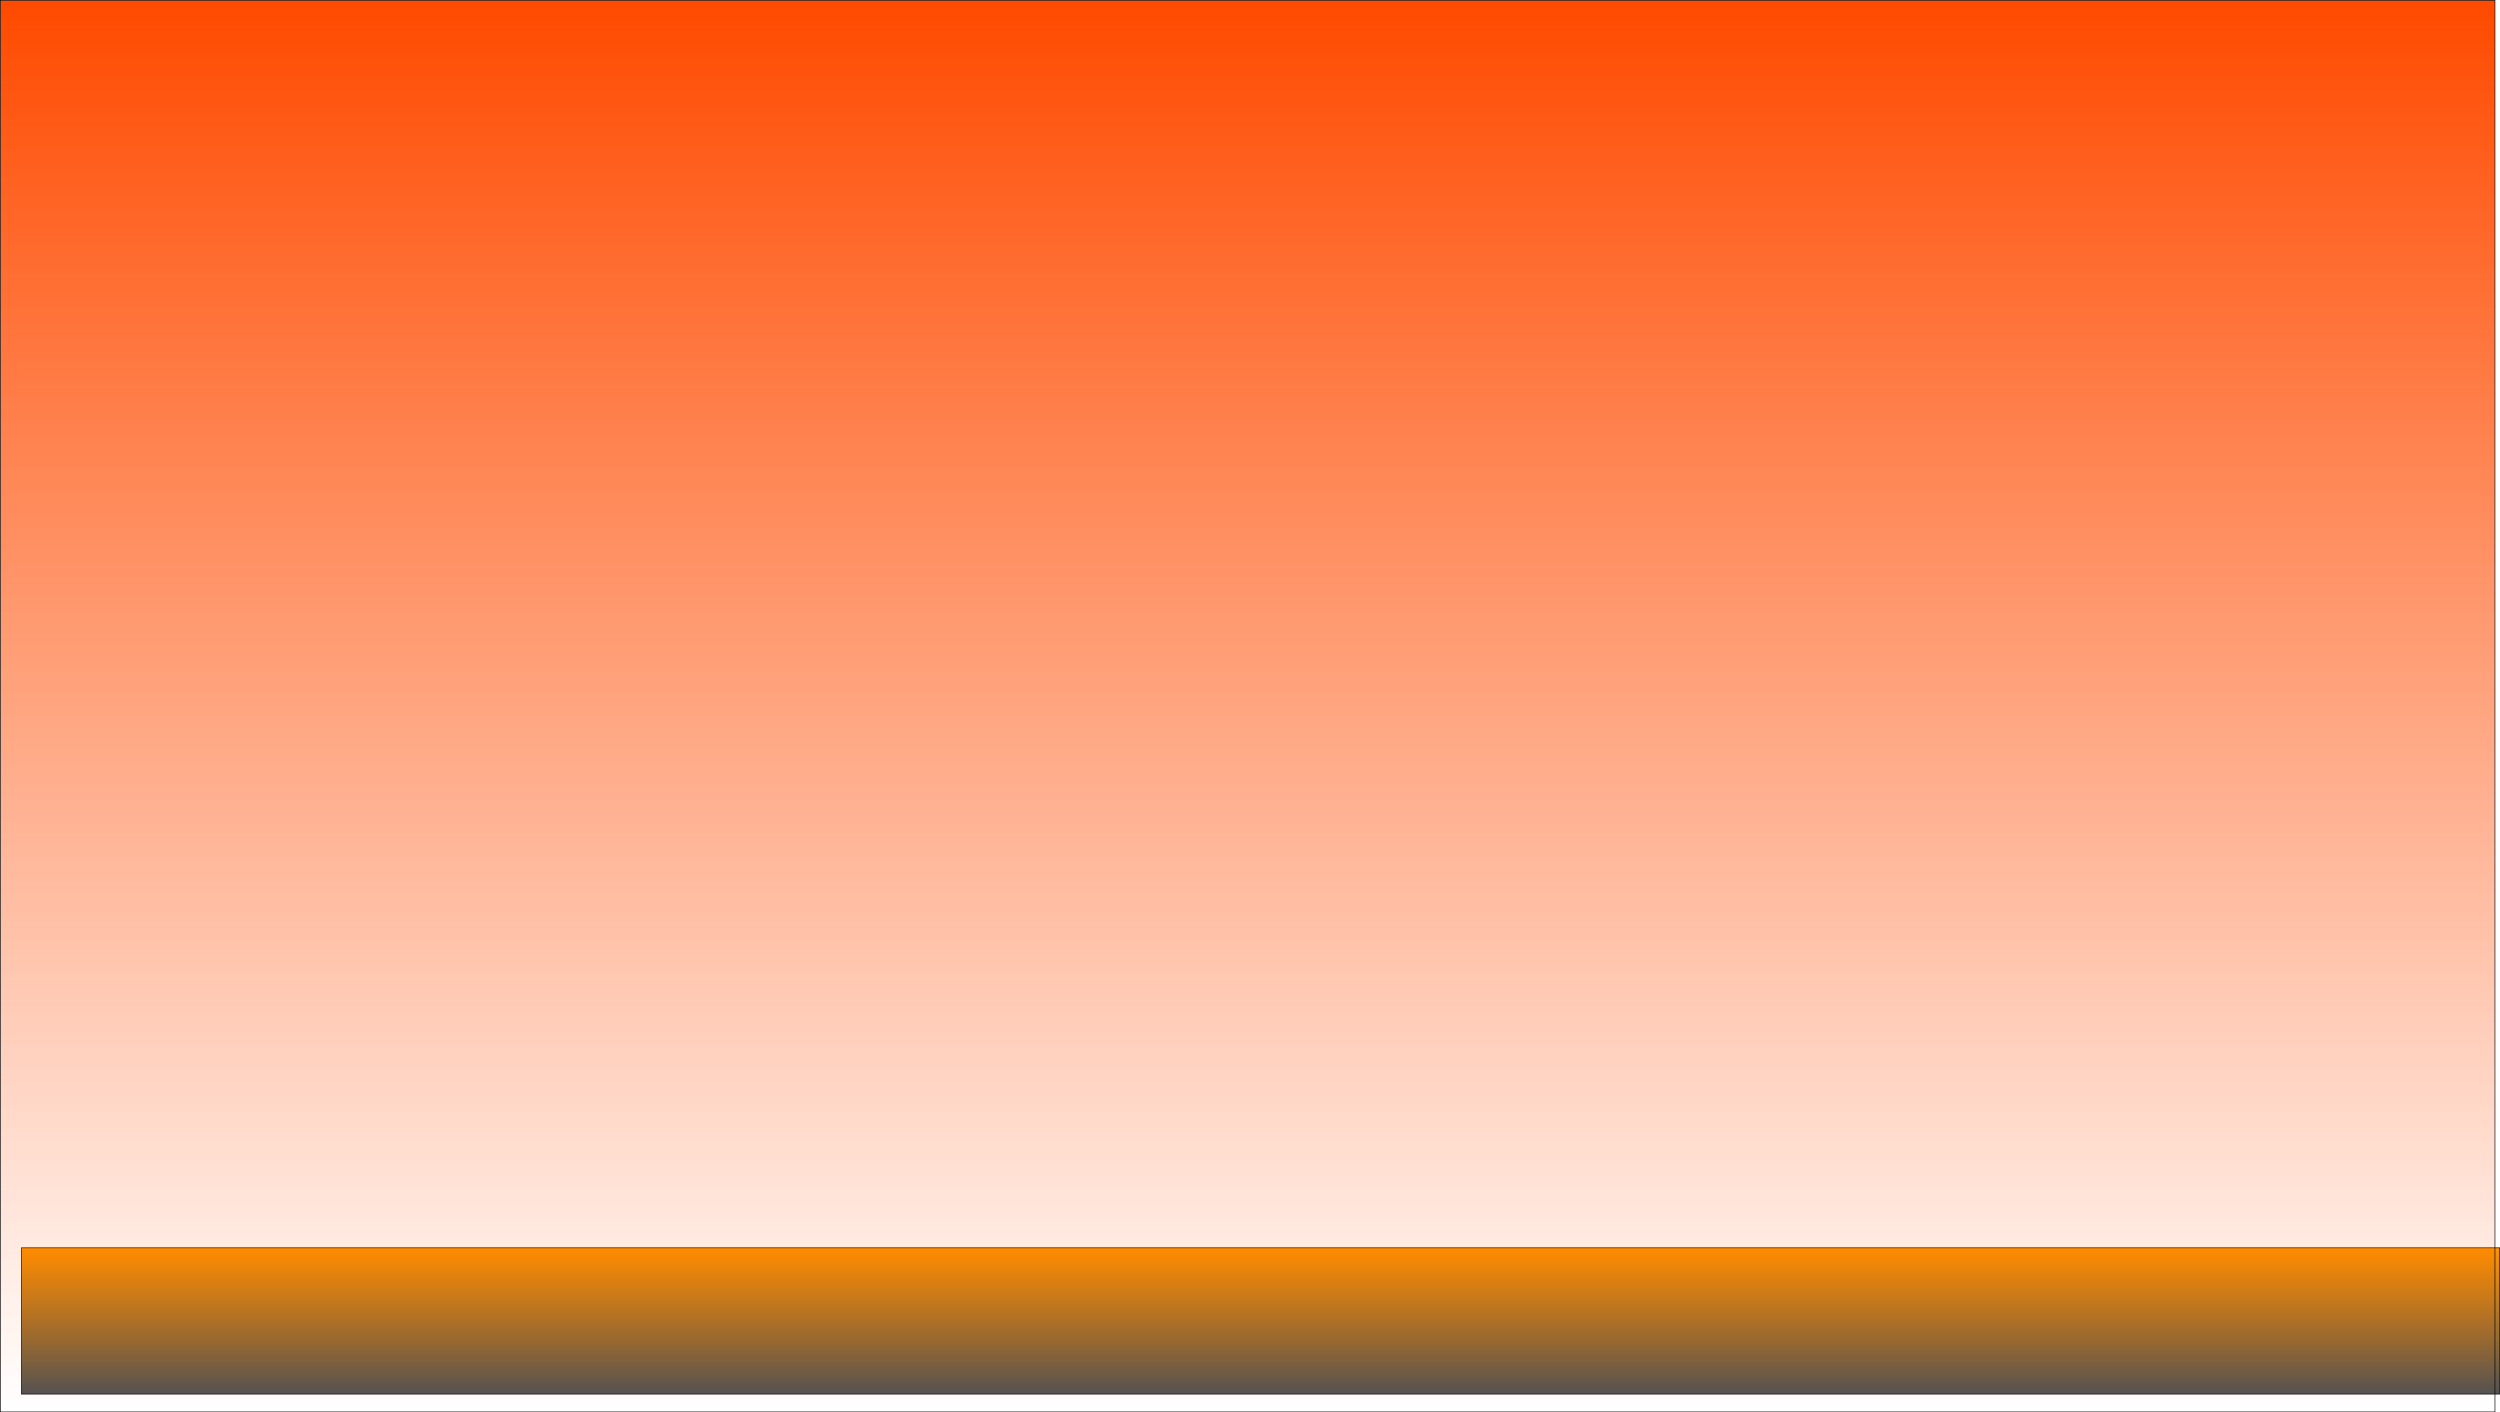 <svg version="1.1" xmlns="http://www.w3.org/2000/svg" xmlns:xlink="http://www.w3.org/1999/xlink" width="1925.129" height="1087.5" viewBox="0,0,1925.129,1087.5"><defs><linearGradient x1="969.925" y1="957.147" x2="969.925" y2="1069.76" gradientUnits="userSpaceOnUse" id="color-1"><stop offset="0" stop-color="#ff9400"/><stop offset="1" stop-color="#525252"/></linearGradient><linearGradient x1="960" y1="-3.5" x2="960" y2="1083.5" gradientUnits="userSpaceOnUse" id="color-2"><stop offset="0" stop-color="#ff4a00"/><stop offset="1" stop-color="#ff4a00" stop-opacity="0"/></linearGradient></defs><g transform="translate(0.75,3.75)"><g data-paper-data="{&quot;isPaintingLayer&quot;:true}" fill-rule="nonzero" stroke="#000000" stroke-width="0.5" stroke-linecap="butt" stroke-linejoin="miter" stroke-miterlimit="10" stroke-dasharray="" stroke-dashoffset="0" style="mix-blend-mode: normal"><path d="M15.721,1069.76v-112.613h1908.408v112.613z" fill="url(#color-1)"/><path d="M-0.5,1083.5v-1087h1921v1087z" fill="url(#color-2)"/></g></g></svg>